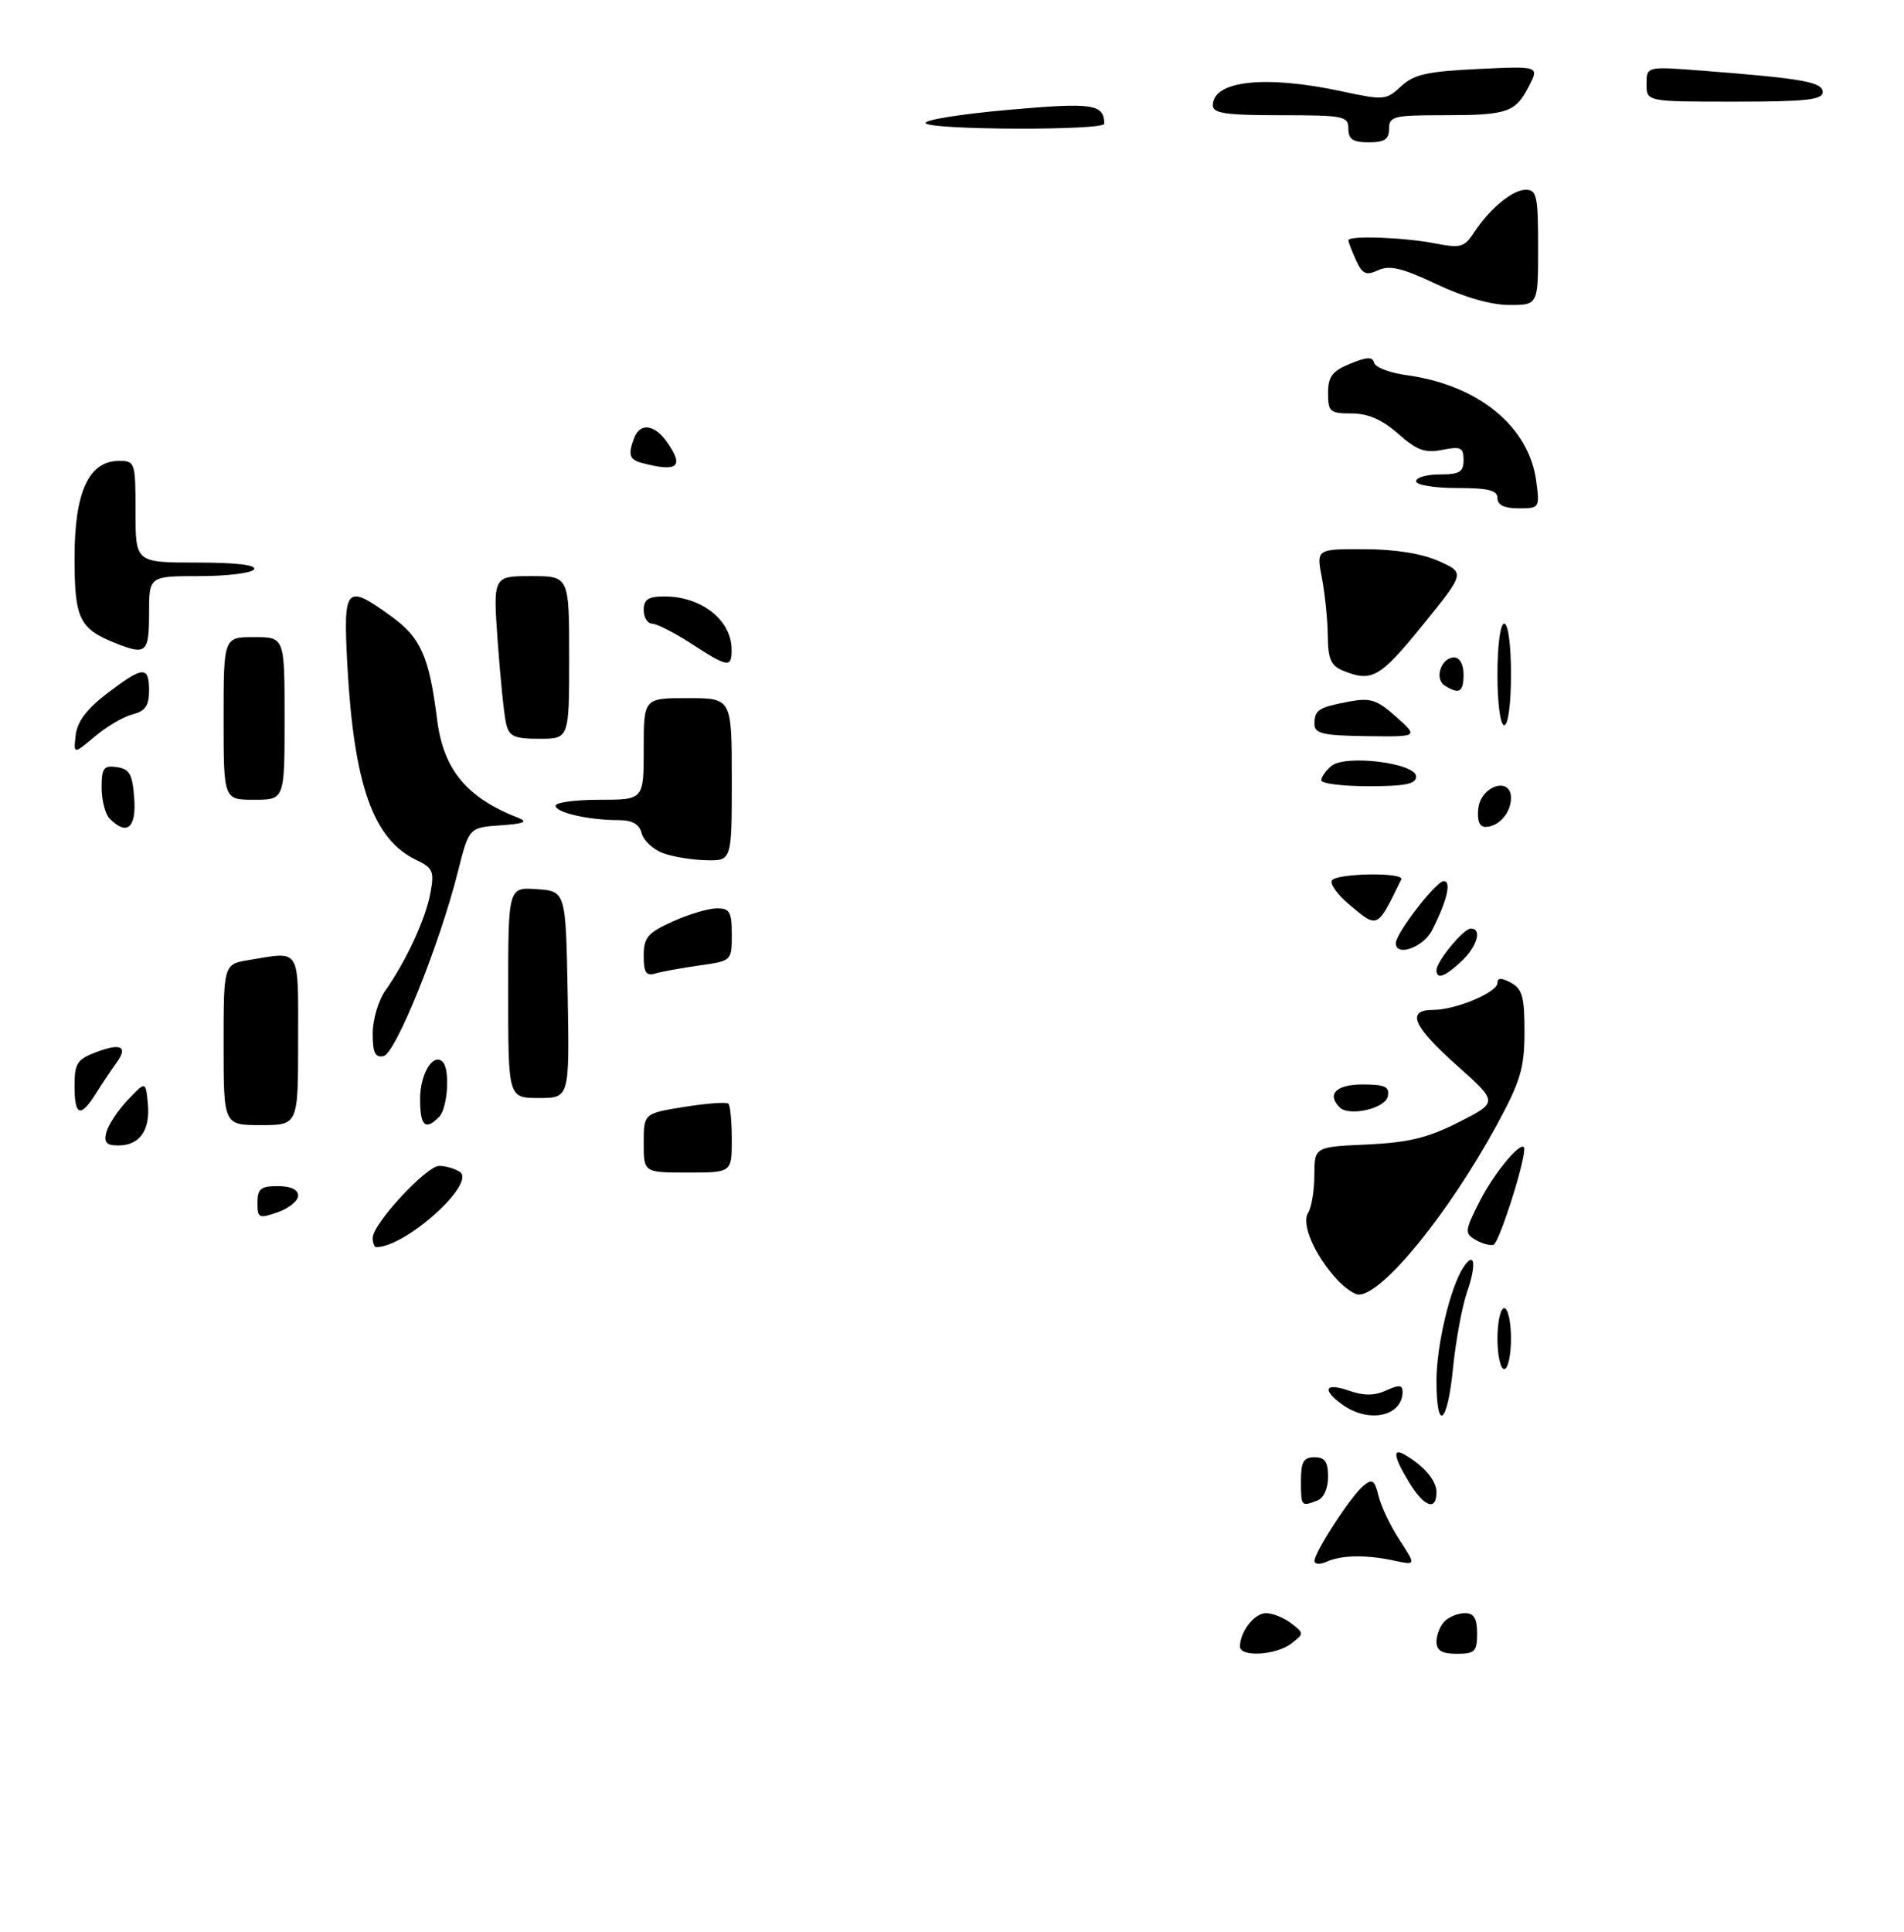 <?xml version="1.0" encoding="UTF-8" standalone="no"?>
<!DOCTYPE svg PUBLIC "-//W3C//DTD SVG 1.1//EN" "http://www.w3.org/Graphics/SVG/1.1/DTD/svg11.dtd" >
<svg xmlns="http://www.w3.org/2000/svg" xmlns:xlink="http://www.w3.org/1999/xlink" version="1.1" viewBox="0 0 281 285">
 <g >
 <path fill="currentColor"
d=" M 183.00 242.93 C 183.00 240.74 185.13 238.00 186.84 238.00 C 187.82 238.00 189.49 238.68 190.56 239.50 C 192.48 240.98 192.48 241.02 190.56 242.50 C 188.33 244.22 183.00 244.53 183.00 242.93 Z  M 212.00 242.20 C 212.00 241.21 212.54 239.86 213.20 239.20 C 213.86 238.54 215.21 238.00 216.20 238.00 C 217.53 238.00 218.00 238.78 218.00 241.00 C 218.00 243.67 217.67 244.00 215.00 244.00 C 212.78 244.00 212.00 243.53 212.00 242.20 Z  M 194.00 230.30 C 194.00 228.99 199.38 220.73 201.21 219.22 C 202.54 218.13 202.87 218.35 203.45 220.72 C 203.82 222.25 205.22 225.18 206.56 227.22 C 208.99 230.95 208.99 230.95 205.75 230.25 C 201.63 229.36 197.99 229.42 195.75 230.43 C 194.79 230.86 194.00 230.80 194.00 230.30 Z  M 192.00 218.50 C 192.00 215.67 192.38 215.00 194.00 215.00 C 195.54 215.00 196.00 215.67 196.00 217.89 C 196.00 219.61 195.36 221.03 194.42 221.39 C 192.04 222.31 192.00 222.26 192.00 218.50 Z  M 207.99 218.75 C 205.71 215.02 205.46 213.57 207.25 214.59 C 210.12 216.23 212.00 218.43 212.00 220.15 C 212.00 222.99 210.19 222.35 207.99 218.75 Z  M 198.25 207.33 C 195.03 205.08 195.47 203.92 199.08 205.18 C 201.29 205.95 202.84 205.94 204.58 205.15 C 206.45 204.29 207.00 204.33 207.00 205.32 C 207.00 208.92 202.13 210.03 198.25 207.33 Z  M 212.00 203.68 C 212.00 198.52 214.01 190.02 215.94 187.03 C 217.62 184.44 217.96 186.45 216.54 190.56 C 215.78 192.75 214.85 197.80 214.45 201.77 C 213.63 210.18 212.00 211.45 212.00 203.68 Z  M 221.00 197.50 C 221.00 195.03 221.45 193.00 222.00 193.00 C 222.55 193.00 223.00 195.03 223.00 197.50 C 223.00 199.97 222.55 202.00 222.00 202.00 C 221.45 202.00 221.00 199.97 221.00 197.50 Z  M 197.29 188.75 C 194.00 185.15 192.02 180.57 193.06 178.94 C 193.56 178.15 193.98 175.64 193.98 173.36 C 194.00 169.21 194.00 169.21 201.75 168.86 C 207.88 168.57 210.71 167.89 215.30 165.56 C 221.10 162.62 221.10 162.62 215.05 157.23 C 208.51 151.40 207.48 149.00 211.53 149.00 C 214.84 149.00 221.00 146.41 221.00 145.02 C 221.00 144.24 221.57 144.23 223.00 145.00 C 224.67 145.90 225.00 147.09 224.99 152.29 C 224.97 157.65 224.41 159.52 220.89 166.00 C 213.80 179.02 204.05 191.00 200.54 191.00 C 199.88 191.00 198.42 189.99 197.29 188.75 Z  M 55.00 182.64 C 55.00 180.58 62.94 172.00 64.83 172.02 C 65.75 172.02 67.10 172.41 67.84 172.88 C 70.41 174.51 59.90 184.00 55.53 184.00 C 55.24 184.00 55.00 183.39 55.00 182.64 Z  M 217.76 182.92 C 216.13 181.97 216.17 181.60 218.40 177.20 C 220.67 172.73 225.04 167.66 224.96 169.60 C 224.87 172.11 221.20 183.43 220.41 183.66 C 219.91 183.81 218.72 183.48 217.76 182.92 Z  M 38.00 177.45 C 38.00 175.39 38.48 175.00 41.00 175.00 C 42.91 175.00 44.00 175.51 44.00 176.40 C 44.00 177.17 42.65 178.27 41.00 178.85 C 38.20 179.83 38.00 179.73 38.00 177.45 Z  M 95.00 168.64 C 95.00 164.28 95.00 164.28 101.00 163.31 C 104.31 162.78 107.23 162.57 107.50 162.84 C 107.78 163.11 108.00 165.51 108.00 168.17 C 108.00 173.00 108.00 173.00 101.50 173.00 C 95.00 173.00 95.00 173.00 95.00 168.64 Z  M 15.70 167.03 C 15.99 165.94 17.41 163.81 18.86 162.28 C 21.50 159.50 21.50 159.50 21.82 162.82 C 22.20 166.75 20.62 169.00 17.47 169.00 C 15.69 169.00 15.30 168.57 15.70 167.03 Z  M 33.00 154.13 C 33.00 142.26 33.00 142.26 36.75 141.64 C 44.46 140.37 44.00 139.61 44.00 153.50 C 44.00 166.00 44.00 166.00 38.50 166.00 C 33.00 166.00 33.00 166.00 33.00 154.13 Z  M 62.00 162.12 C 62.00 158.43 63.94 155.27 65.34 156.68 C 66.45 157.79 66.07 163.53 64.80 164.80 C 62.75 166.85 62.00 166.14 62.00 162.12 Z  M 11.00 160.22 C 11.00 156.89 11.38 156.30 14.18 155.24 C 17.88 153.84 18.94 154.39 17.19 156.80 C 16.50 157.73 15.17 159.73 14.22 161.24 C 11.88 164.98 11.00 164.70 11.00 160.22 Z  M 197.71 163.38 C 195.77 161.44 197.20 160.00 201.07 160.00 C 204.41 160.00 205.09 160.32 204.82 161.75 C 204.47 163.55 199.11 164.78 197.71 163.38 Z  M 75.00 146.44 C 75.00 130.89 75.00 130.89 79.25 131.19 C 83.50 131.50 83.50 131.50 83.78 146.75 C 84.05 162.00 84.05 162.00 79.53 162.00 C 75.00 162.00 75.00 162.00 75.00 146.44 Z  M 55.00 152.48 C 55.00 150.46 55.84 147.61 56.87 146.15 C 59.94 141.79 62.79 135.64 63.51 131.80 C 64.12 128.54 63.92 128.07 61.38 126.85 C 55.08 123.82 52.23 115.75 51.27 98.25 C 50.63 86.46 51.00 86.04 57.80 90.97 C 62.10 94.09 63.35 96.91 64.51 106.18 C 65.44 113.55 68.87 117.70 76.50 120.67 C 78.00 121.25 77.33 121.53 73.86 121.77 C 69.22 122.10 69.22 122.10 67.58 128.61 C 64.89 139.34 58.38 155.46 56.60 155.82 C 55.36 156.07 55.00 155.31 55.00 152.48 Z  M 95.00 141.02 C 95.00 138.32 95.57 137.64 99.25 135.97 C 101.59 134.91 104.51 134.03 105.75 134.02 C 107.70 134.00 108.00 134.52 108.00 137.89 C 108.00 141.76 107.99 141.77 103.25 142.44 C 100.64 142.81 97.71 143.34 96.75 143.62 C 95.35 144.03 95.00 143.51 95.00 141.02 Z  M 212.00 143.13 C 212.00 141.84 216.00 137.00 217.07 137.00 C 218.78 137.00 218.02 139.63 215.69 141.83 C 213.24 144.12 212.00 144.56 212.00 143.13 Z  M 206.00 139.15 C 206.00 137.70 211.95 130.00 213.07 130.00 C 214.25 130.00 213.56 132.89 211.35 137.25 C 210.06 139.78 206.00 141.22 206.00 139.15 Z  M 199.07 133.41 C 197.38 131.98 196.25 130.41 196.56 129.91 C 197.23 128.82 207.33 128.67 206.80 129.75 C 203.21 137.12 203.38 137.03 199.07 133.41 Z  M 97.85 125.87 C 96.40 125.34 94.98 124.02 94.70 122.95 C 94.34 121.57 93.32 121.00 91.22 121.00 C 86.86 121.00 82.00 119.88 82.00 118.88 C 82.00 118.39 84.92 118.00 88.50 118.00 C 95.00 118.00 95.00 118.00 95.00 110.50 C 95.00 103.00 95.00 103.00 101.50 103.00 C 108.00 103.00 108.00 103.00 108.00 115.00 C 108.00 127.00 108.00 127.00 104.25 126.92 C 102.19 126.88 99.31 126.41 97.85 125.87 Z  M 16.20 120.80 C 15.54 120.14 15.00 118.08 15.00 116.23 C 15.00 113.31 15.30 112.90 17.25 113.18 C 19.12 113.45 19.55 114.22 19.81 117.75 C 20.13 122.16 18.74 123.34 16.20 120.80 Z  M 218.18 119.25 C 218.57 115.92 223.00 114.52 223.00 117.73 C 223.00 119.93 221.17 122.00 219.23 122.00 C 218.33 122.00 217.98 121.06 218.18 119.25 Z  M 33.00 106.00 C 33.00 94.00 33.00 94.00 37.50 94.00 C 42.00 94.00 42.00 94.00 42.00 106.00 C 42.00 118.00 42.00 118.00 37.50 118.00 C 33.00 118.00 33.00 118.00 33.00 106.00 Z  M 195.00 115.12 C 195.00 114.64 195.67 113.69 196.49 113.01 C 198.57 111.28 209.00 112.58 209.00 114.57 C 209.00 115.67 207.40 116.00 202.00 116.00 C 198.15 116.00 195.00 115.61 195.00 115.12 Z  M 11.17 108.45 C 11.40 106.46 12.82 104.58 15.83 102.29 C 21.13 98.26 22.00 98.20 22.00 101.89 C 22.00 104.12 21.44 104.92 19.58 105.39 C 18.24 105.73 15.73 107.20 14.00 108.66 C 10.84 111.32 10.84 111.32 11.17 108.45 Z  M 74.69 106.75 C 74.40 105.51 73.84 100.11 73.46 94.75 C 72.76 85.00 72.76 85.00 78.38 85.00 C 84.00 85.00 84.00 85.00 84.00 97.00 C 84.00 109.00 84.00 109.00 79.61 109.00 C 75.88 109.00 75.14 108.66 74.69 106.75 Z  M 194.00 106.81 C 194.00 104.73 194.57 104.36 199.14 103.50 C 202.26 102.92 203.23 103.24 206.06 105.77 C 209.36 108.71 209.36 108.71 201.68 108.61 C 195.18 108.52 194.00 108.24 194.00 106.81 Z  M 221.00 99.50 C 221.00 95.17 221.42 92.00 222.00 92.00 C 222.58 92.00 223.00 95.17 223.00 99.50 C 223.00 103.83 222.58 107.00 222.00 107.00 C 221.42 107.00 221.00 103.83 221.00 99.50 Z  M 213.22 101.15 C 211.64 100.15 212.69 97.00 214.61 97.00 C 215.43 97.00 216.00 98.03 216.00 99.50 C 216.00 102.12 215.35 102.51 213.22 101.15 Z  M 198.25 98.97 C 196.42 98.23 195.99 97.27 195.96 93.78 C 195.93 91.43 195.54 87.59 195.09 85.25 C 194.27 81.00 194.27 81.00 201.38 81.03 C 205.94 81.04 209.89 81.68 212.36 82.79 C 216.22 84.52 216.22 84.52 209.94 92.26 C 203.66 99.99 202.48 100.67 198.25 98.97 Z  M 102.00 94.95 C 99.53 93.35 96.94 92.03 96.25 92.02 C 95.56 92.01 95.00 91.10 95.00 90.00 C 95.00 88.43 95.67 88.00 98.07 88.00 C 103.50 88.00 107.91 91.45 107.97 95.75 C 108.01 98.59 107.51 98.52 102.00 94.95 Z  M 17.02 94.88 C 11.70 92.76 11.00 91.29 11.00 82.25 C 11.00 72.59 13.11 68.00 17.57 68.00 C 19.93 68.00 20.00 68.22 20.00 75.50 C 20.00 83.00 20.00 83.00 29.06 83.00 C 34.84 83.00 37.89 83.36 37.50 84.00 C 37.16 84.55 33.53 85.00 29.44 85.00 C 22.00 85.00 22.00 85.00 22.00 90.50 C 22.00 96.34 21.58 96.70 17.02 94.88 Z  M 221.00 73.50 C 221.00 72.33 219.67 72.00 215.00 72.00 C 211.67 72.00 209.00 71.56 209.00 71.00 C 209.00 70.45 210.57 70.00 212.50 70.00 C 215.40 70.00 216.00 69.64 216.00 67.88 C 216.00 66.03 215.59 65.83 212.88 66.37 C 210.33 66.88 209.13 66.45 206.35 64.00 C 203.96 61.90 201.89 61.00 199.47 61.00 C 196.28 61.00 196.00 60.76 196.00 58.00 C 196.00 55.56 196.60 54.76 199.25 53.67 C 201.74 52.64 202.57 52.61 202.80 53.53 C 202.96 54.20 205.14 55.02 207.64 55.36 C 218.18 56.81 225.64 62.91 226.72 70.96 C 227.25 74.93 227.21 75.00 224.13 75.00 C 222.01 75.00 221.00 74.51 221.00 73.50 Z  M 94.75 68.31 C 92.88 67.82 92.65 67.08 93.61 64.58 C 94.47 62.34 96.62 62.62 98.44 65.22 C 101.01 68.89 100.05 69.70 94.75 68.31 Z  M 212.03 41.94 C 206.97 39.54 205.09 39.09 203.41 39.86 C 201.60 40.69 201.07 40.45 200.12 38.37 C 199.51 37.02 199.00 35.70 199.00 35.45 C 199.00 34.73 207.12 35.01 211.73 35.90 C 215.51 36.64 216.11 36.48 217.47 34.41 C 219.84 30.79 223.20 28.00 225.19 28.00 C 226.80 28.00 227.00 28.96 227.00 36.50 C 227.00 45.00 227.00 45.00 222.75 45.00 C 220.09 45.00 216.09 43.86 212.03 41.94 Z  M 199.00 19.00 C 199.00 17.13 198.33 17.00 189.00 17.00 C 180.88 17.00 179.00 16.72 179.00 15.54 C 179.00 11.89 186.75 11.05 198.00 13.47 C 204.24 14.81 204.59 14.78 206.77 12.74 C 208.65 10.98 210.61 10.54 218.11 10.18 C 227.18 9.75 227.18 9.75 225.63 12.75 C 223.63 16.61 222.47 17.00 212.92 17.00 C 205.67 17.00 205.00 17.17 205.00 19.00 C 205.00 20.56 204.33 21.00 202.00 21.00 C 199.67 21.00 199.00 20.56 199.00 19.00 Z  M 136.60 18.17 C 136.32 17.71 141.79 16.83 148.76 16.21 C 161.30 15.10 162.93 15.33 162.98 18.25 C 163.01 19.28 137.24 19.20 136.60 18.17 Z  M 243.00 12.40 C 243.00 9.79 243.00 9.79 251.25 10.43 C 266.07 11.58 269.00 12.10 269.00 13.59 C 269.00 14.73 266.50 15.00 256.00 15.00 C 243.00 15.00 243.00 15.00 243.00 12.40 Z "/>
</g>
</svg>